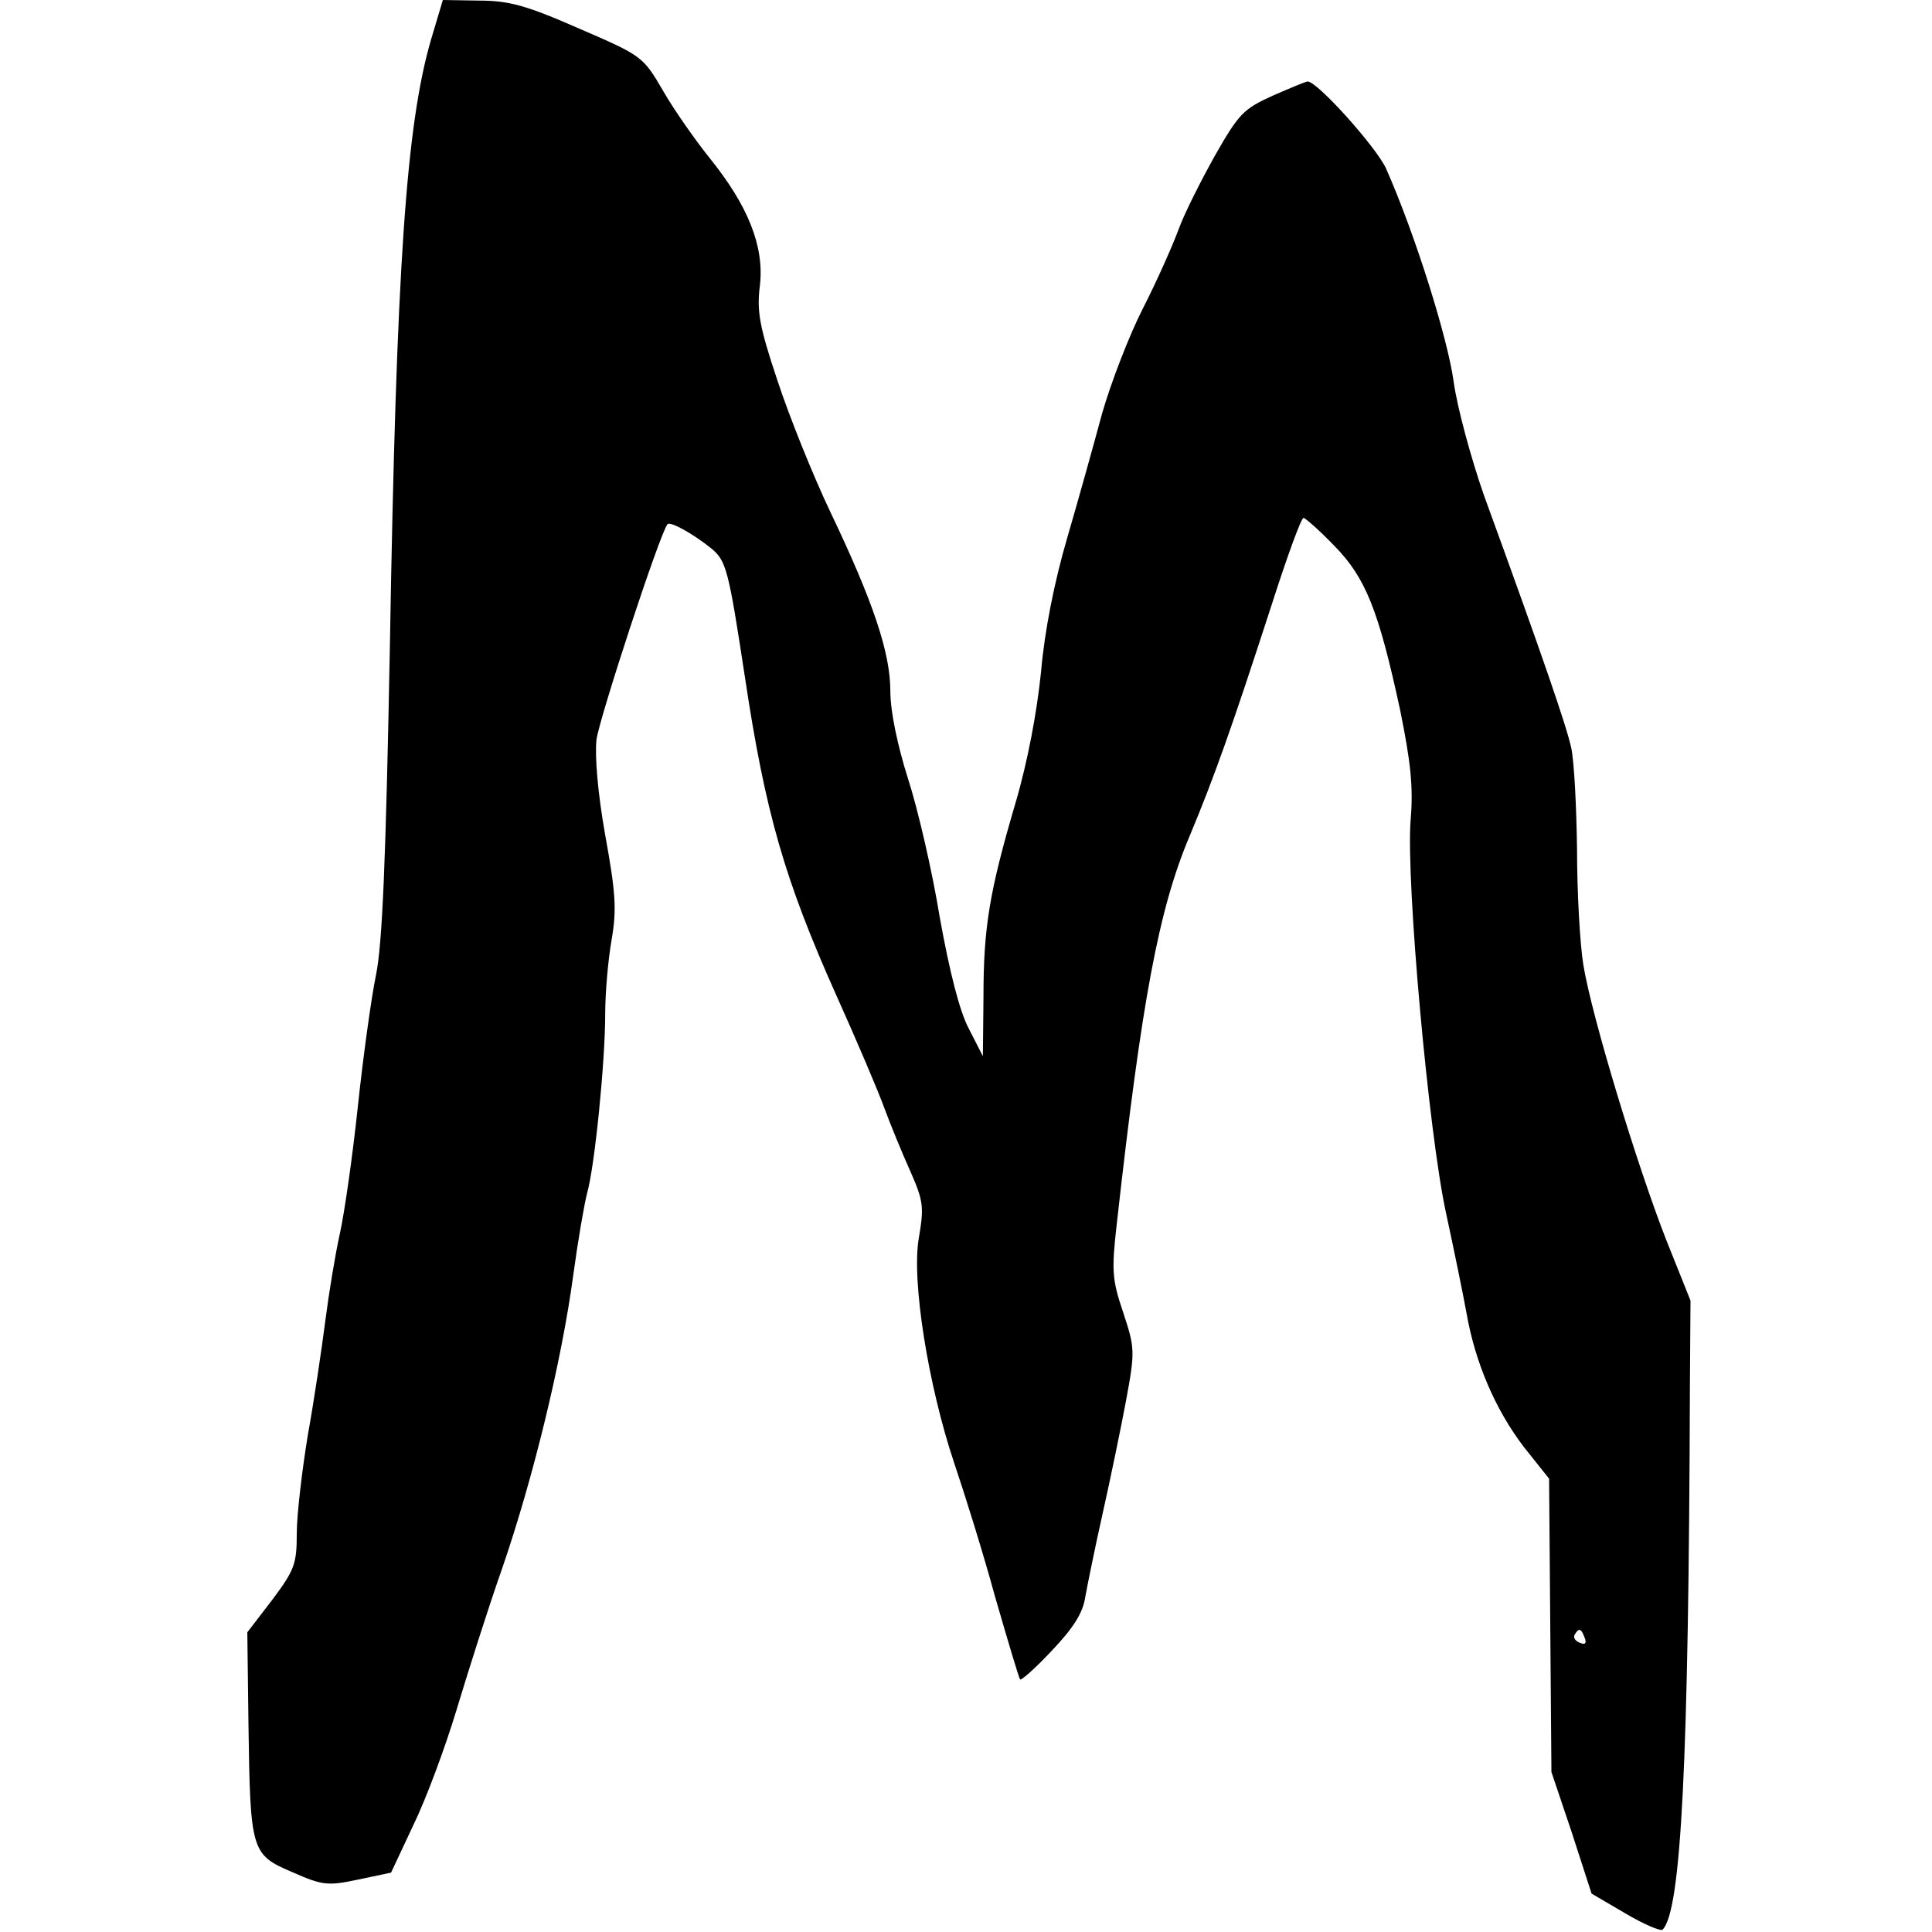 <?xml version="1.0" standalone="no"?>
<!DOCTYPE svg PUBLIC "-//W3C//DTD SVG 20010904//EN"
 "http://www.w3.org/TR/2001/REC-SVG-20010904/DTD/svg10.dtd">
<svg version="1.0" xmlns="http://www.w3.org/2000/svg"
 width="332pt" height="332pt" viewBox="0 0 332 332"
 preserveAspectRatio="xMidYMid meet">
<g transform="translate(0,332) scale(0.1,-0.1)"
fill="#000000" stroke="none">
<path d="M741 3253 c-43 -147 -60 -390 -71 -1043 -7 -373 -13 -513 -24 -566
-8 -39 -22 -140 -31 -225 -9 -85 -23 -183 -31 -219 -8 -36 -19 -103 -25 -150
-6 -47 -19 -135 -30 -196 -10 -61 -19 -137 -19 -169 0 -53 -4 -63 -42 -114
l-43 -56 2 -160 c3 -217 5 -222 75 -252 52 -23 61 -24 113 -13 l57 12 38 81
c22 45 55 134 74 197 19 63 54 174 79 245 53 154 102 355 122 503 8 59 19 123
24 142 13 46 31 225 31 308 0 36 5 93 11 127 9 52 7 81 -11 180 -13 73 -18
136 -15 164 5 37 109 355 122 370 4 6 44 -16 76 -42 25 -21 29 -36 57 -220 35
-233 68 -348 157 -547 36 -80 73 -167 83 -195 10 -27 30 -76 44 -107 23 -52
24 -62 15 -115 -13 -73 16 -254 61 -388 17 -50 49 -152 70 -229 22 -76 41
-140 43 -142 2 -2 27 20 55 50 36 38 53 64 57 92 4 22 17 86 30 144 13 58 31
145 40 193 16 86 15 91 -5 152 -19 56 -20 72 -11 151 43 385 72 542 126 669
42 101 71 182 141 398 26 81 50 147 54 147 3 0 27 -21 53 -48 54 -55 76 -111
113 -282 18 -89 23 -132 18 -190 -8 -105 31 -538 61 -675 13 -60 29 -138 35
-171 15 -86 50 -167 99 -231 l43 -54 2 -252 2 -252 35 -104 34 -105 58 -34
c32 -19 61 -31 64 -28 32 32 45 287 47 936 l1 145 -42 105 c-50 128 -127 381
-142 471 -6 36 -11 126 -11 200 -1 74 -5 152 -10 174 -8 37 -48 154 -150 434
-22 63 -46 151 -52 195 -10 74 -66 253 -116 366 -16 36 -118 150 -135 150 -3
0 -29 -11 -59 -24 -51 -23 -59 -31 -100 -103 -24 -43 -53 -100 -63 -128 -10
-27 -37 -88 -61 -135 -24 -47 -55 -128 -70 -180 -14 -52 -41 -149 -60 -214
-22 -75 -39 -160 -45 -230 -7 -69 -23 -155 -44 -226 -45 -153 -55 -214 -55
-334 l-1 -101 -24 47 c-16 30 -33 97 -50 191 -13 80 -38 188 -55 240 -18 57
-30 115 -30 149 0 66 -29 153 -103 308 -30 63 -71 165 -91 226 -31 93 -36 119
-30 165 7 66 -20 135 -87 218 -24 30 -60 81 -79 114 -35 60 -36 61 -145 108
-91 40 -121 48 -172 48 l-62 1 -20 -67z m1982 -2747 c4 -10 1 -13 -8 -9 -8 3
-12 9 -9 14 7 12 11 11 17 -5z"/>
</g>
</svg>
